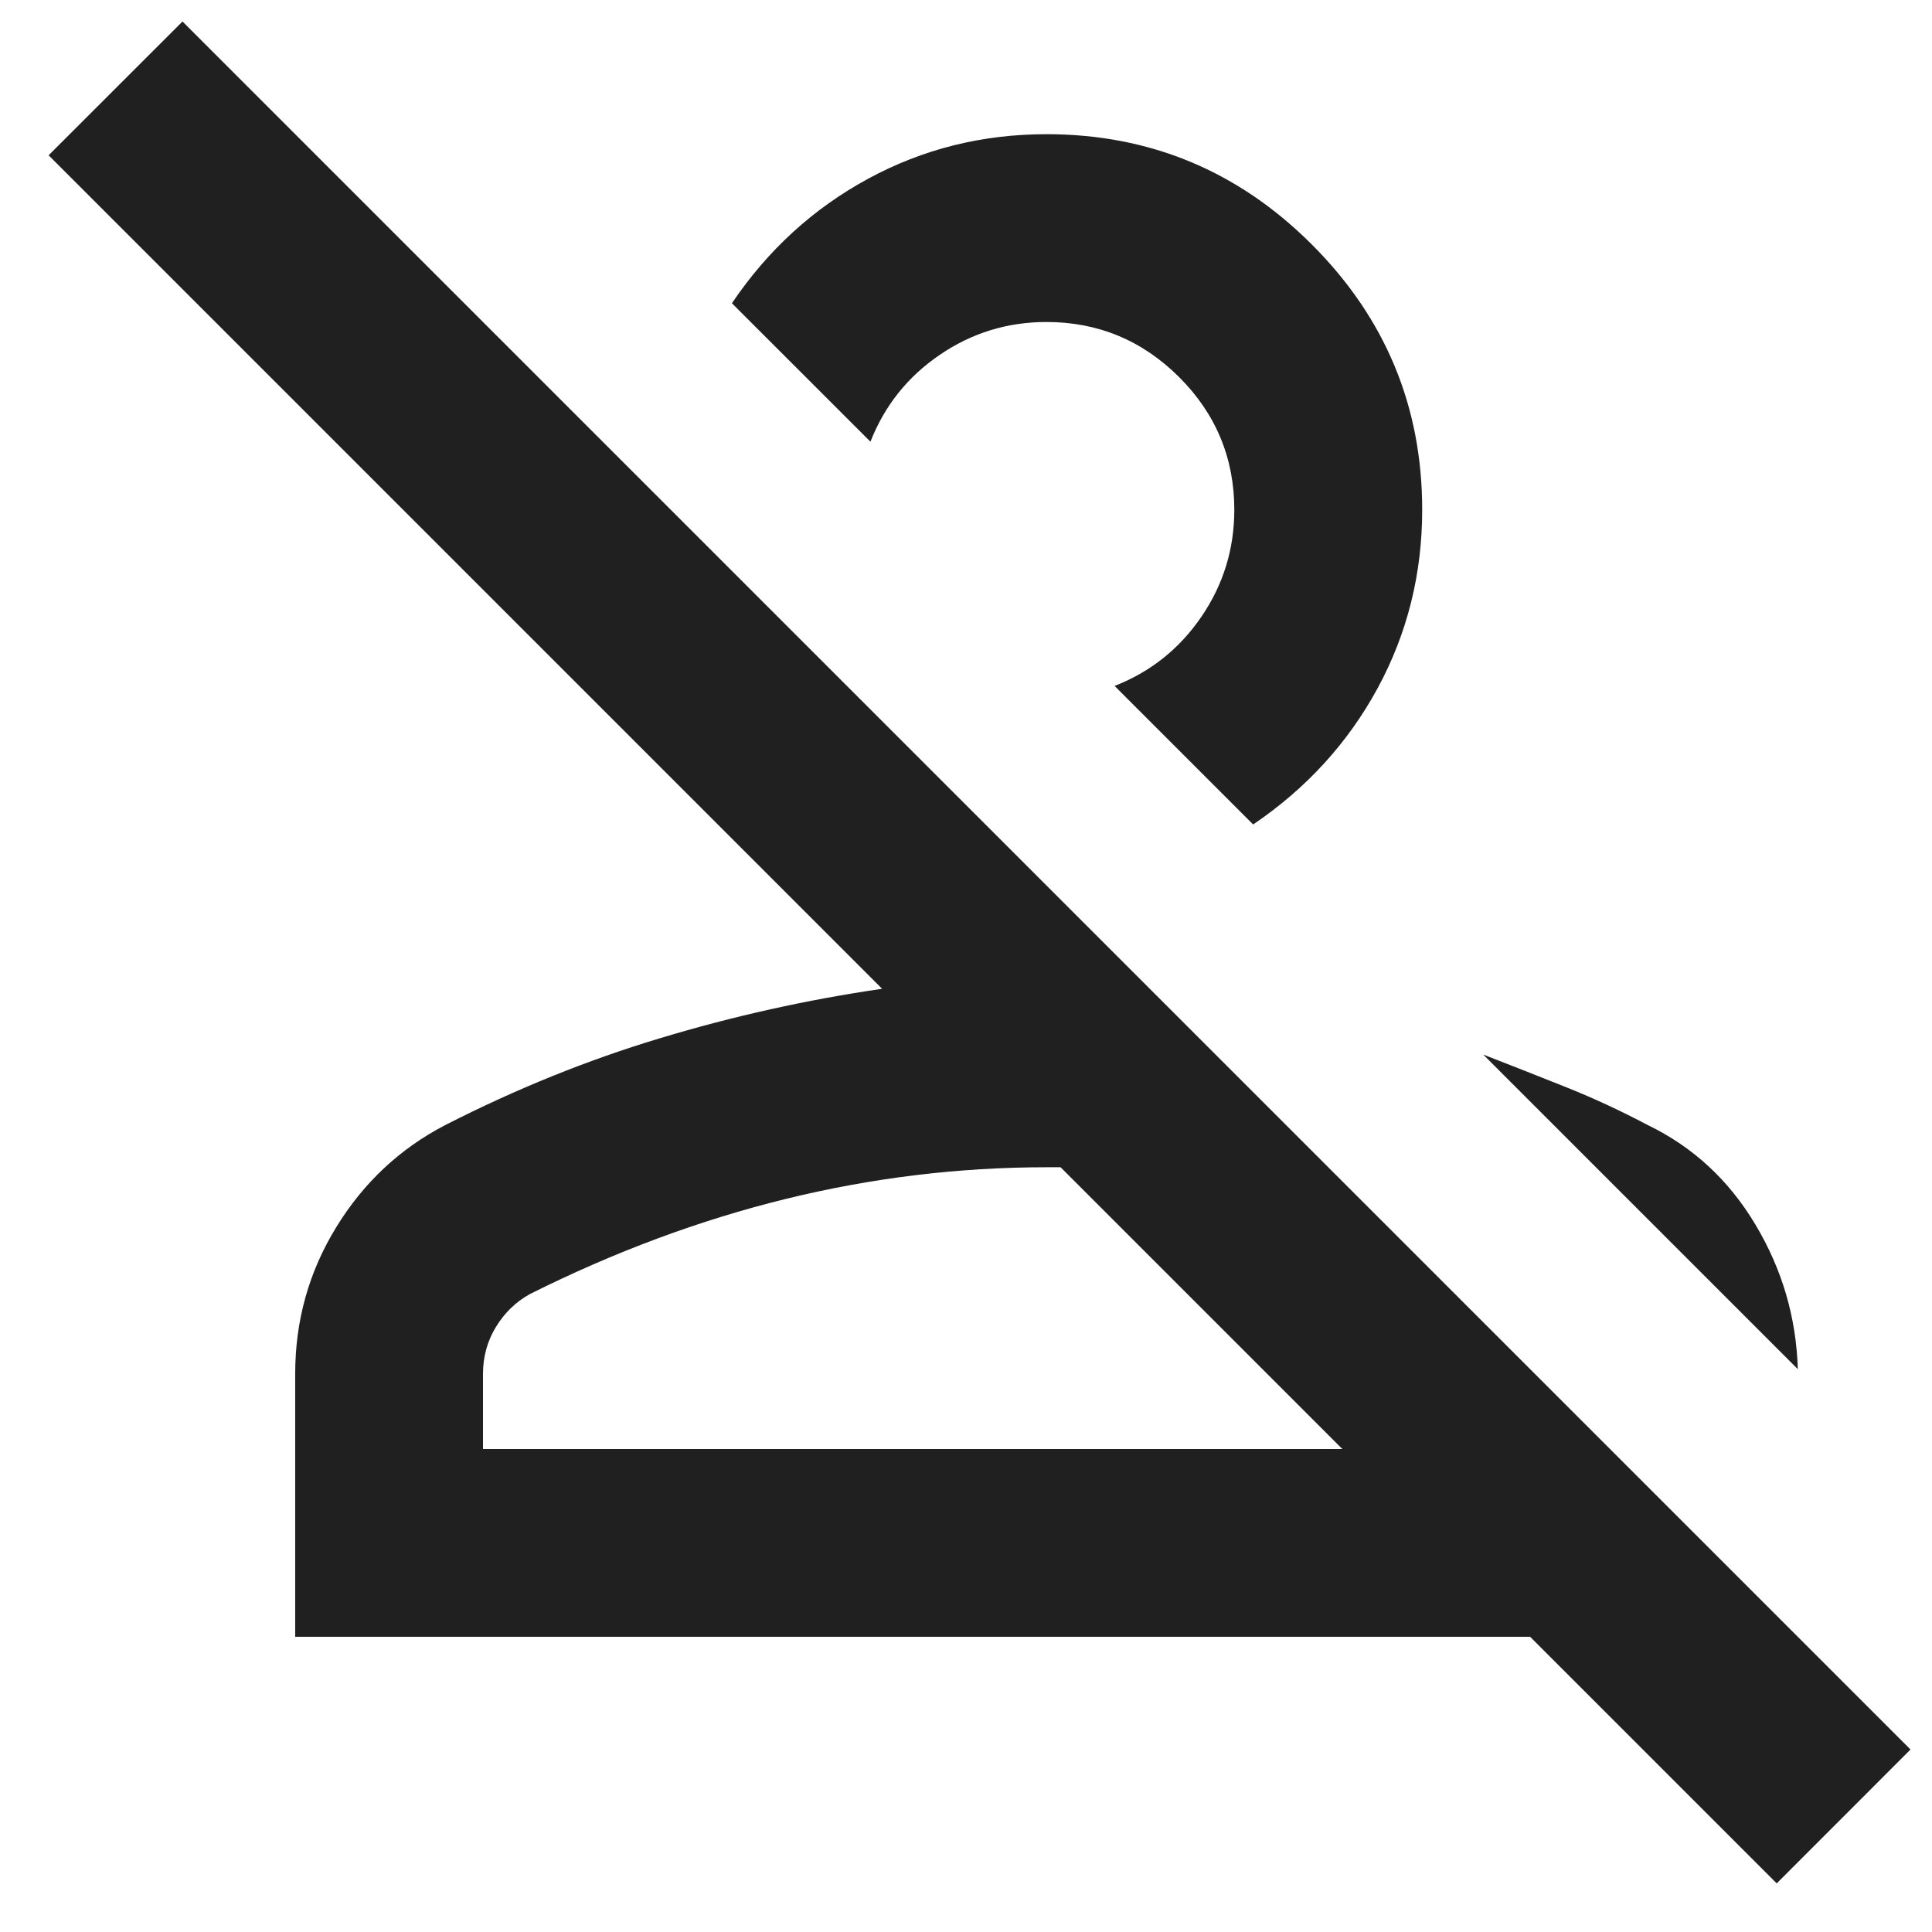 <svg width="24" height="24" viewBox="0 0 24 24" fill="none" xmlns="http://www.w3.org/2000/svg">
<path d="M22.071 23.396L19.008 20.333H3.667V17.067C3.667 16.405 3.837 15.798 4.178 15.243C4.518 14.689 4.97 14.267 5.533 13.975C6.408 13.528 7.298 13.168 8.203 12.896C9.107 12.623 10.025 12.419 10.958 12.283L0.604 1.929L2.267 0.267L23.733 21.733L22.071 23.396ZM6 18H16.675L13.175 14.5H13C11.911 14.5 10.832 14.631 9.763 14.893C8.693 15.156 7.633 15.55 6.583 16.075C6.408 16.172 6.268 16.308 6.161 16.483C6.054 16.658 6 16.853 6 17.067V18ZM20.467 13.975C21.031 14.247 21.478 14.661 21.808 15.215C22.139 15.769 22.314 16.367 22.333 17.008L18.425 13.1C18.775 13.236 19.12 13.372 19.461 13.508C19.801 13.644 20.136 13.8 20.467 13.975ZM15.567 10.242L13.846 8.521C14.293 8.346 14.653 8.059 14.925 7.66C15.197 7.262 15.333 6.819 15.333 6.333C15.333 5.692 15.105 5.142 14.649 4.686C14.191 4.229 13.642 4 13 4C12.514 4 12.072 4.136 11.674 4.408C11.275 4.68 10.988 5.04 10.813 5.487L9.092 3.767C9.539 3.105 10.103 2.59 10.783 2.221C11.464 1.851 12.203 1.667 13 1.667C14.283 1.667 15.382 2.124 16.296 3.037C17.21 3.951 17.667 5.05 17.667 6.333C17.667 7.13 17.482 7.869 17.113 8.55C16.743 9.23 16.228 9.794 15.567 10.242Z" fill="#202020"/>
</svg>
